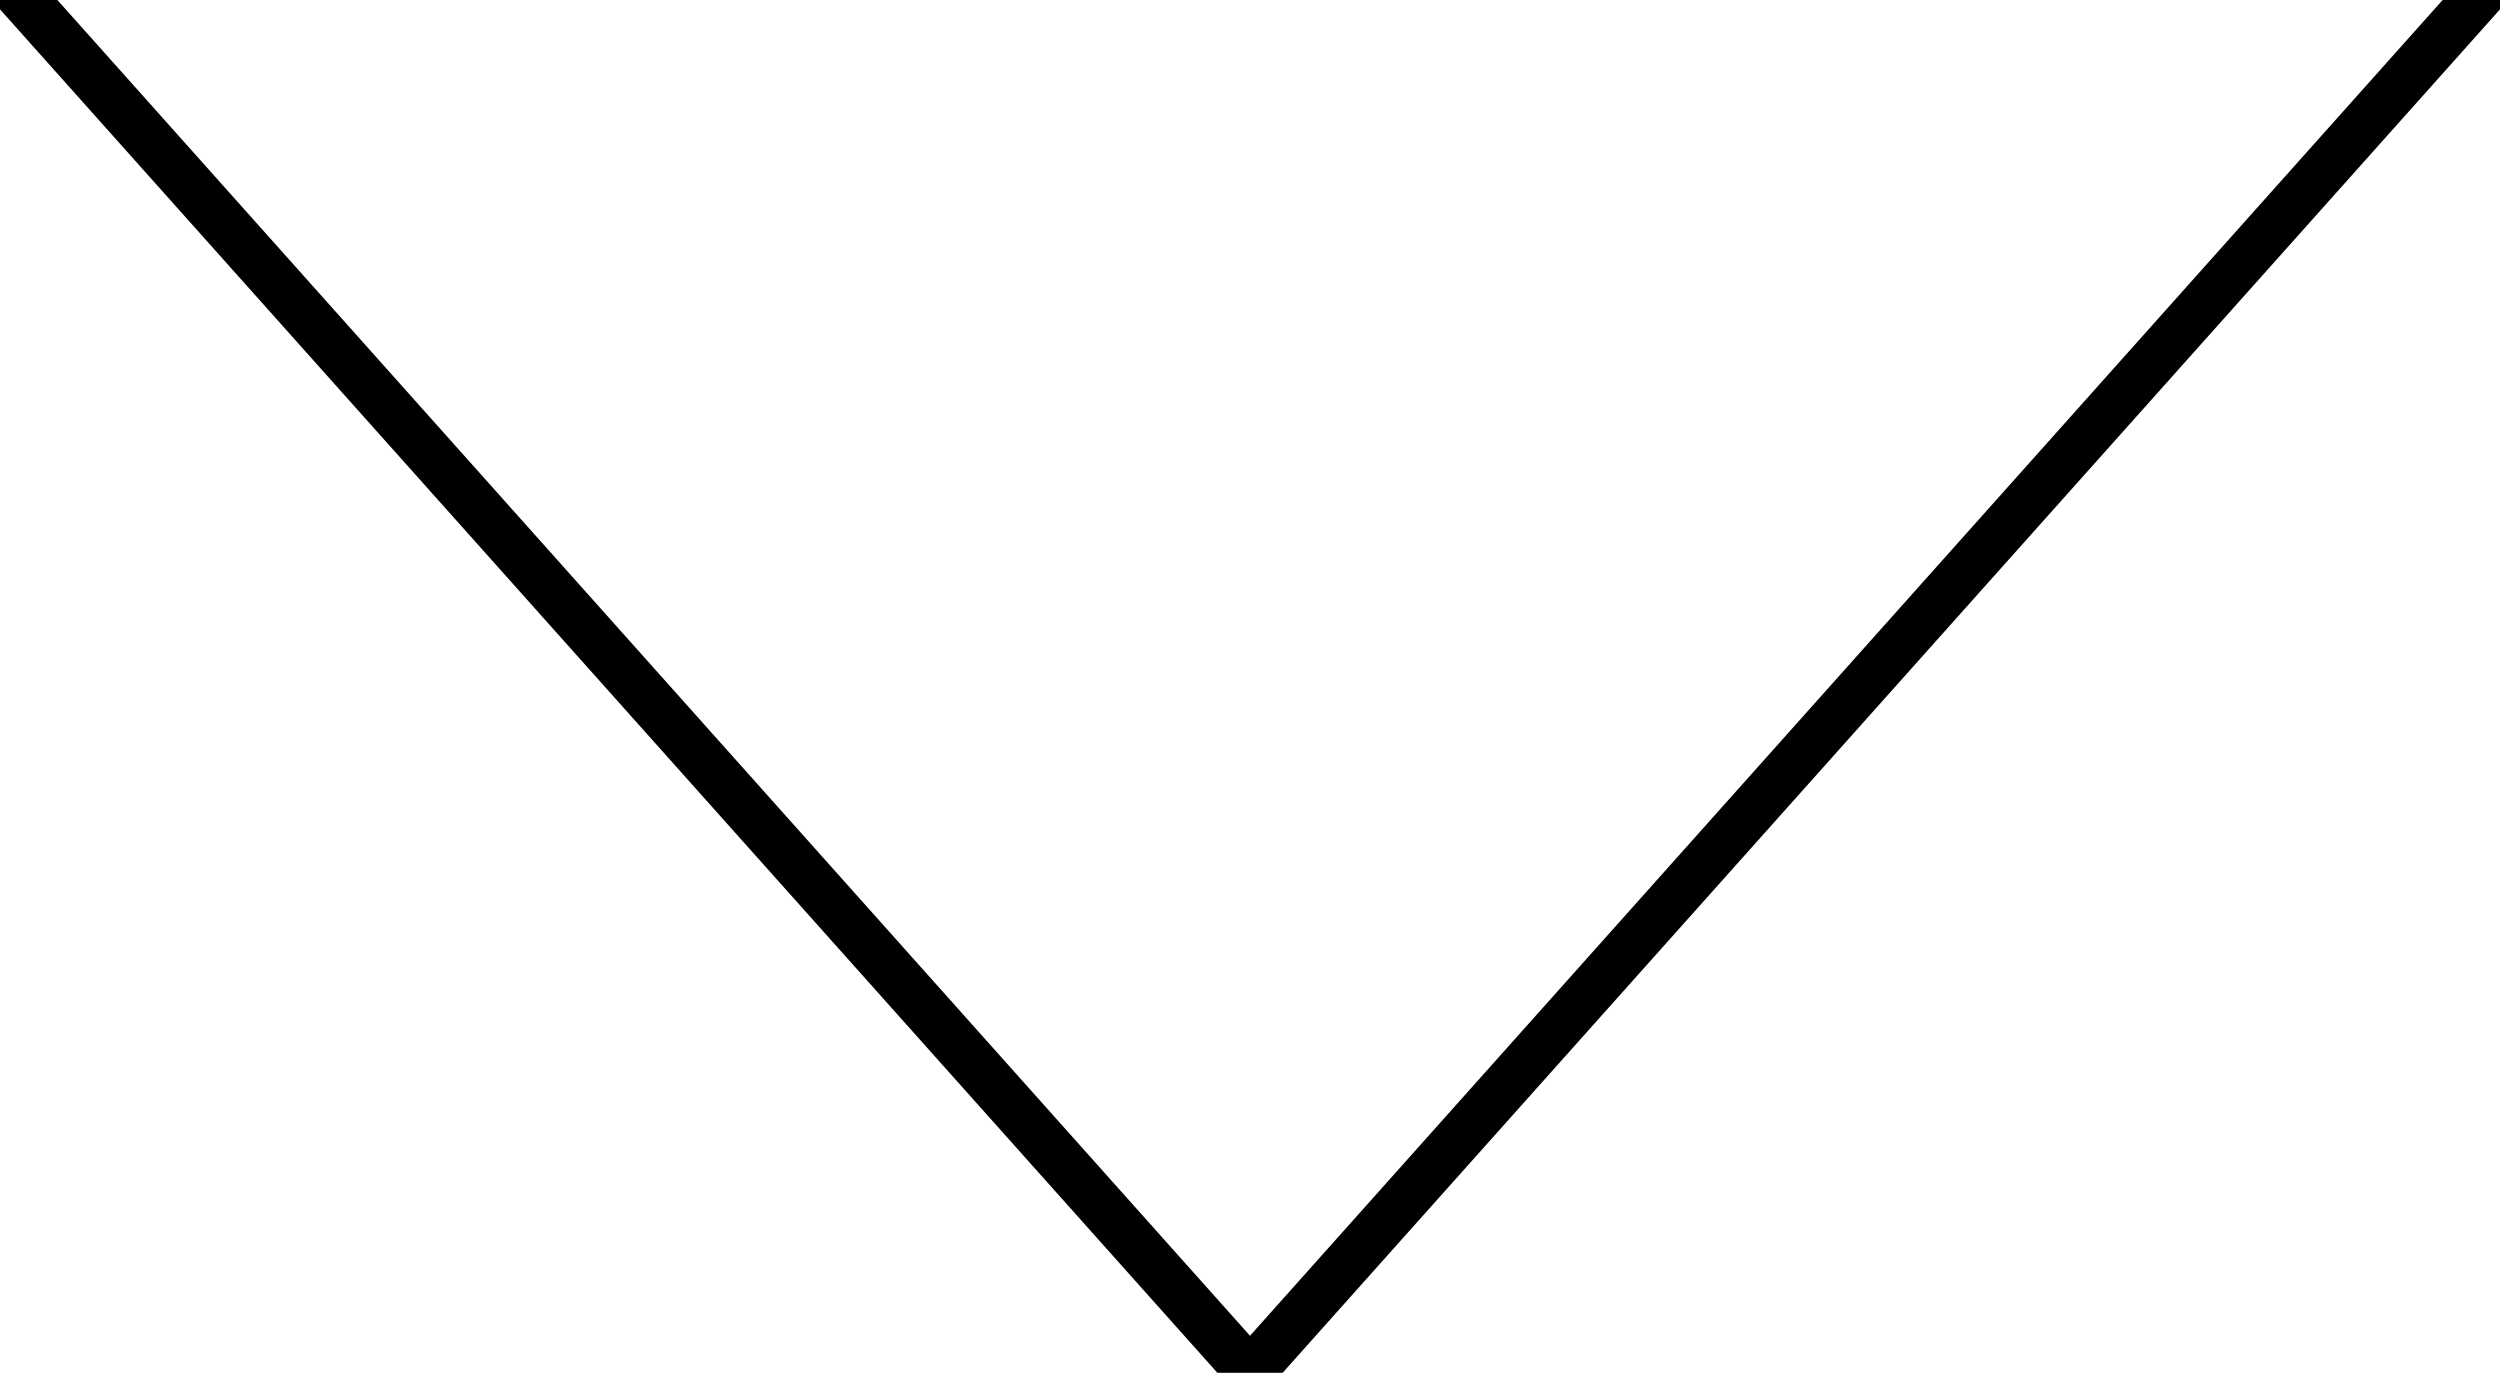 <?xml version="1.0" encoding="UTF-8"?>
<svg width="51px" height="28px" viewBox="0 0 51 28" version="1.1" xmlns="http://www.w3.org/2000/svg" xmlns:xlink="http://www.w3.org/1999/xlink">
    <!-- Generator: Sketch 52.6 (67491) - http://www.bohemiancoding.com/sketch -->
    <title>Group 2</title>
    <desc>Created with Sketch.</desc>
    <g id="Page-1" stroke="none" stroke-width="1" fill="none" fill-rule="evenodd" stroke-linecap="square">
        <g id="Mobile-Copy-18" transform="translate(-159, -595)" stroke="#000000">
            <g id="Group-2" transform="translate(159, 595)">
                <path d="M0.5,0 L25.5,28" id="Line-16"></path>
                <path d="M25.5,0 L50.5,28" id="Line-16" transform="translate(38, 14) scale(-1, 1) translate(-38, -14) "></path>
            </g>
        </g>
    </g>
</svg>